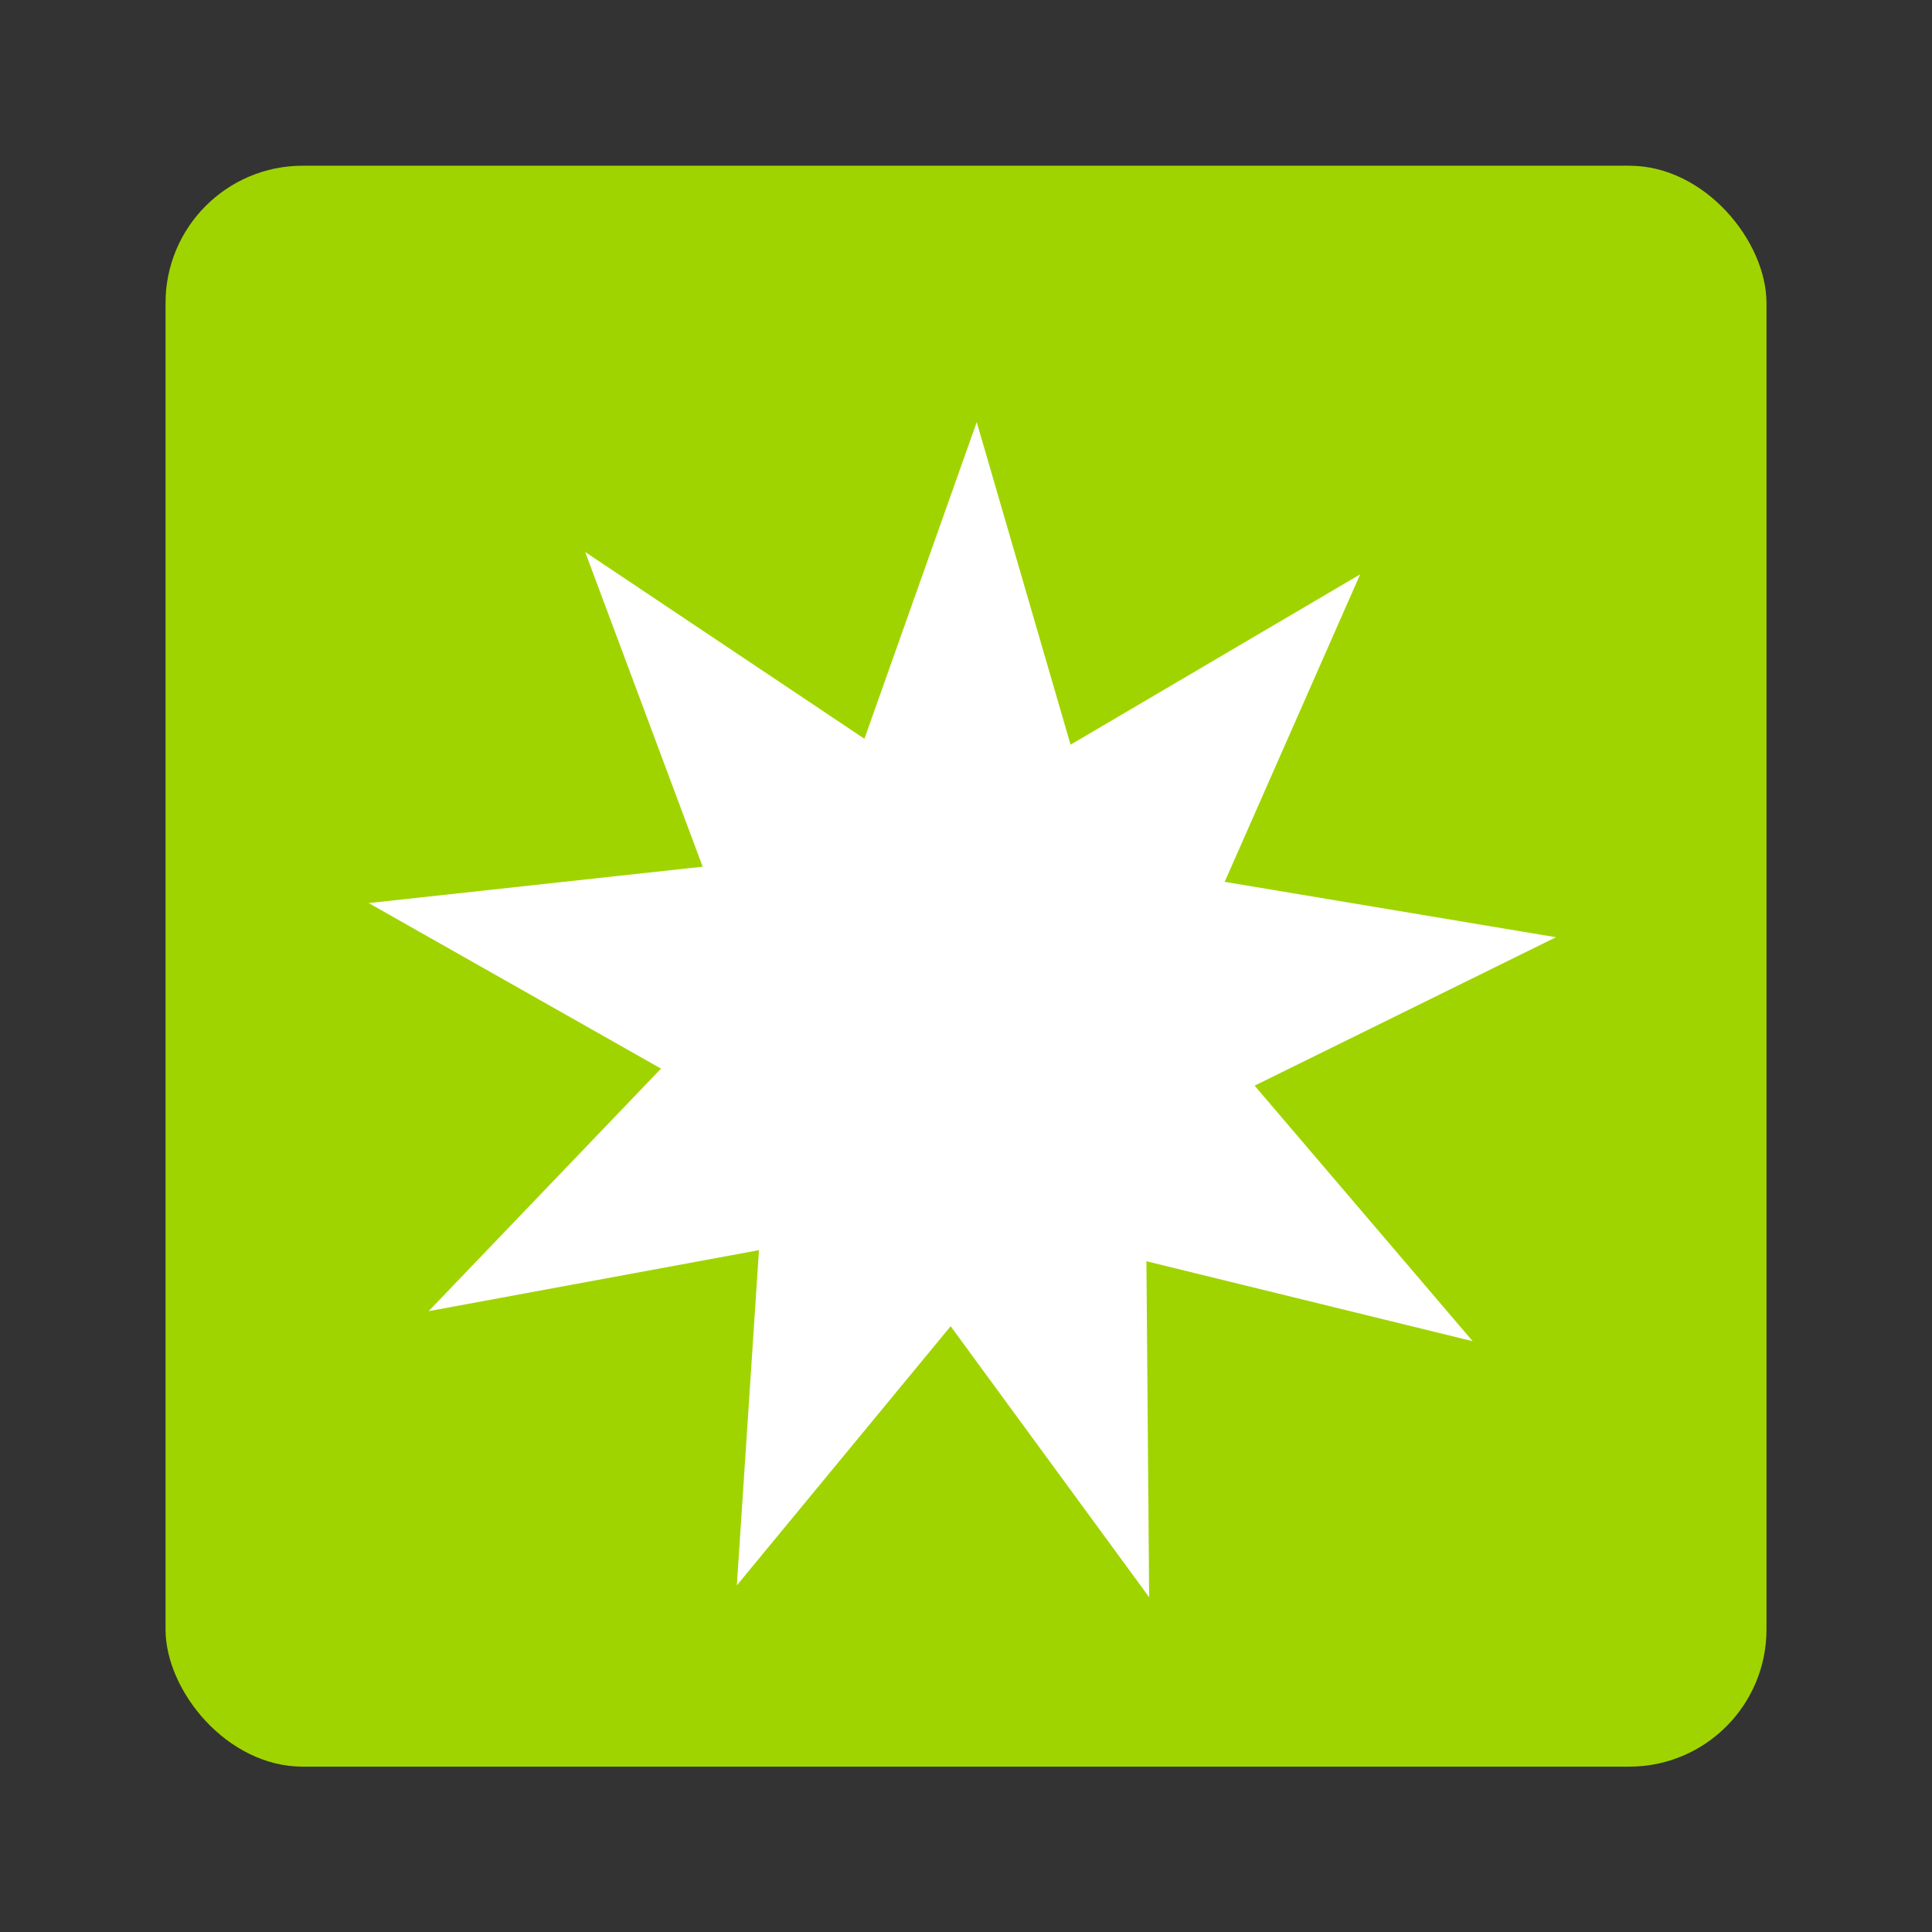 <?xml version="1.0" encoding="UTF-8" standalone="no"?>
<!-- Created with Inkscape (http://www.inkscape.org/) -->

<svg
   xmlns:dc="http://purl.org/dc/elements/1.1/"
   xmlns:cc="http://creativecommons.org/ns#"
   xmlns:rdf="http://www.w3.org/1999/02/22-rdf-syntax-ns#"
   xmlns:svg="http://www.w3.org/2000/svg"
   xmlns="http://www.w3.org/2000/svg"
   xmlns:sodipodi="http://sodipodi.sourceforge.net/DTD/sodipodi-0.dtd"
   xmlns:inkscape="http://www.inkscape.org/namespaces/inkscape"
   width="48"
   height="48"
   id="svg2"
   version="1.1"
   inkscape:version="0.48.2 r9819"
   sodipodi:docname="emblem-favorites.svg">
  <rect width="100%" height="100%" fill="#333333" stroke="none"/>
  <defs
     id="defs4" />
  <sodipodi:namedview
     id="base"
     pagecolor="#ffffff"
     bordercolor="#666666"
     borderopacity="1.0"
     inkscape:pageopacity="0.0"
     inkscape:pageshadow="2"
     inkscape:zoom="5.6568542"
     inkscape:cx="30.546426"
     inkscape:cy="31.552237"
     inkscape:document-units="px"
     inkscape:current-layer="layer1"
     showgrid="false"
     inkscape:window-width="758"
     inkscape:window-height="688"
     inkscape:window-x="492"
     inkscape:window-y="47"
     inkscape:window-maximized="0"
     showguides="true"
     inkscape:guide-bbox="true" />
  <g
     inkscape:label="Capa 1"
     inkscape:groupmode="layer"
     id="layer1"
     transform="translate(0,-1004.362)">
    <rect
       style="fill:none;stroke:none"
       id="rect3762"
       width="48"
       height="48"
       x="0"
       y="1004.367" />
    <g
       id="g3758"
       transform="translate(-0.594,7.2479248e-5)"
       style="fill:#a0d400;fill-opacity:1">
      <rect
         ry="3.409"
         y="1008.479"
         x="4.707"
         height="39.775"
         width="39.775"
         id="rect2987"
         style="fill:#a0d400;fill-opacity:1;stroke:none" />
    </g>
    <path
       sodipodi:type="star"
       style="fill:#ffffff;fill-opacity:1;stroke:none"
       id="path3951"
       sodipodi:sides="9"
       sodipodi:cx="18.42897"
       sodipodi:cy="31.029436"
       sodipodi:r1="6.6217561"
       sodipodi:r2="3.3108785"
       sodipodi:arg1="-0.19477776"
       sodipodi:arg2="0.15428809"
       inkscape:flatsided="false"
       inkscape:rounded="0"
       inkscape:randomized="0"
       d="m 24.926,29.748 -3.225,1.79 2.529,2.685 -3.621,-0.701 0.211,3.683 -2.323,-2.865 -2.205,2.957 0.062,-3.688 -3.59,0.847 2.418,-2.785 -3.295,-1.658 3.643,-0.579 -1.458,-3.388 3.163,1.898 1.061,-3.533 1.203,3.487 3.084,-2.024 -1.32,3.445 z"
       transform="matrix(2.26,0.111,-0.111,2.26,-14.373,957.65)"
       inkscape:transform-center-x="-0.65490425"
       inkscape:transform-center-y="-1.5902135" />
  </g>
</svg>
